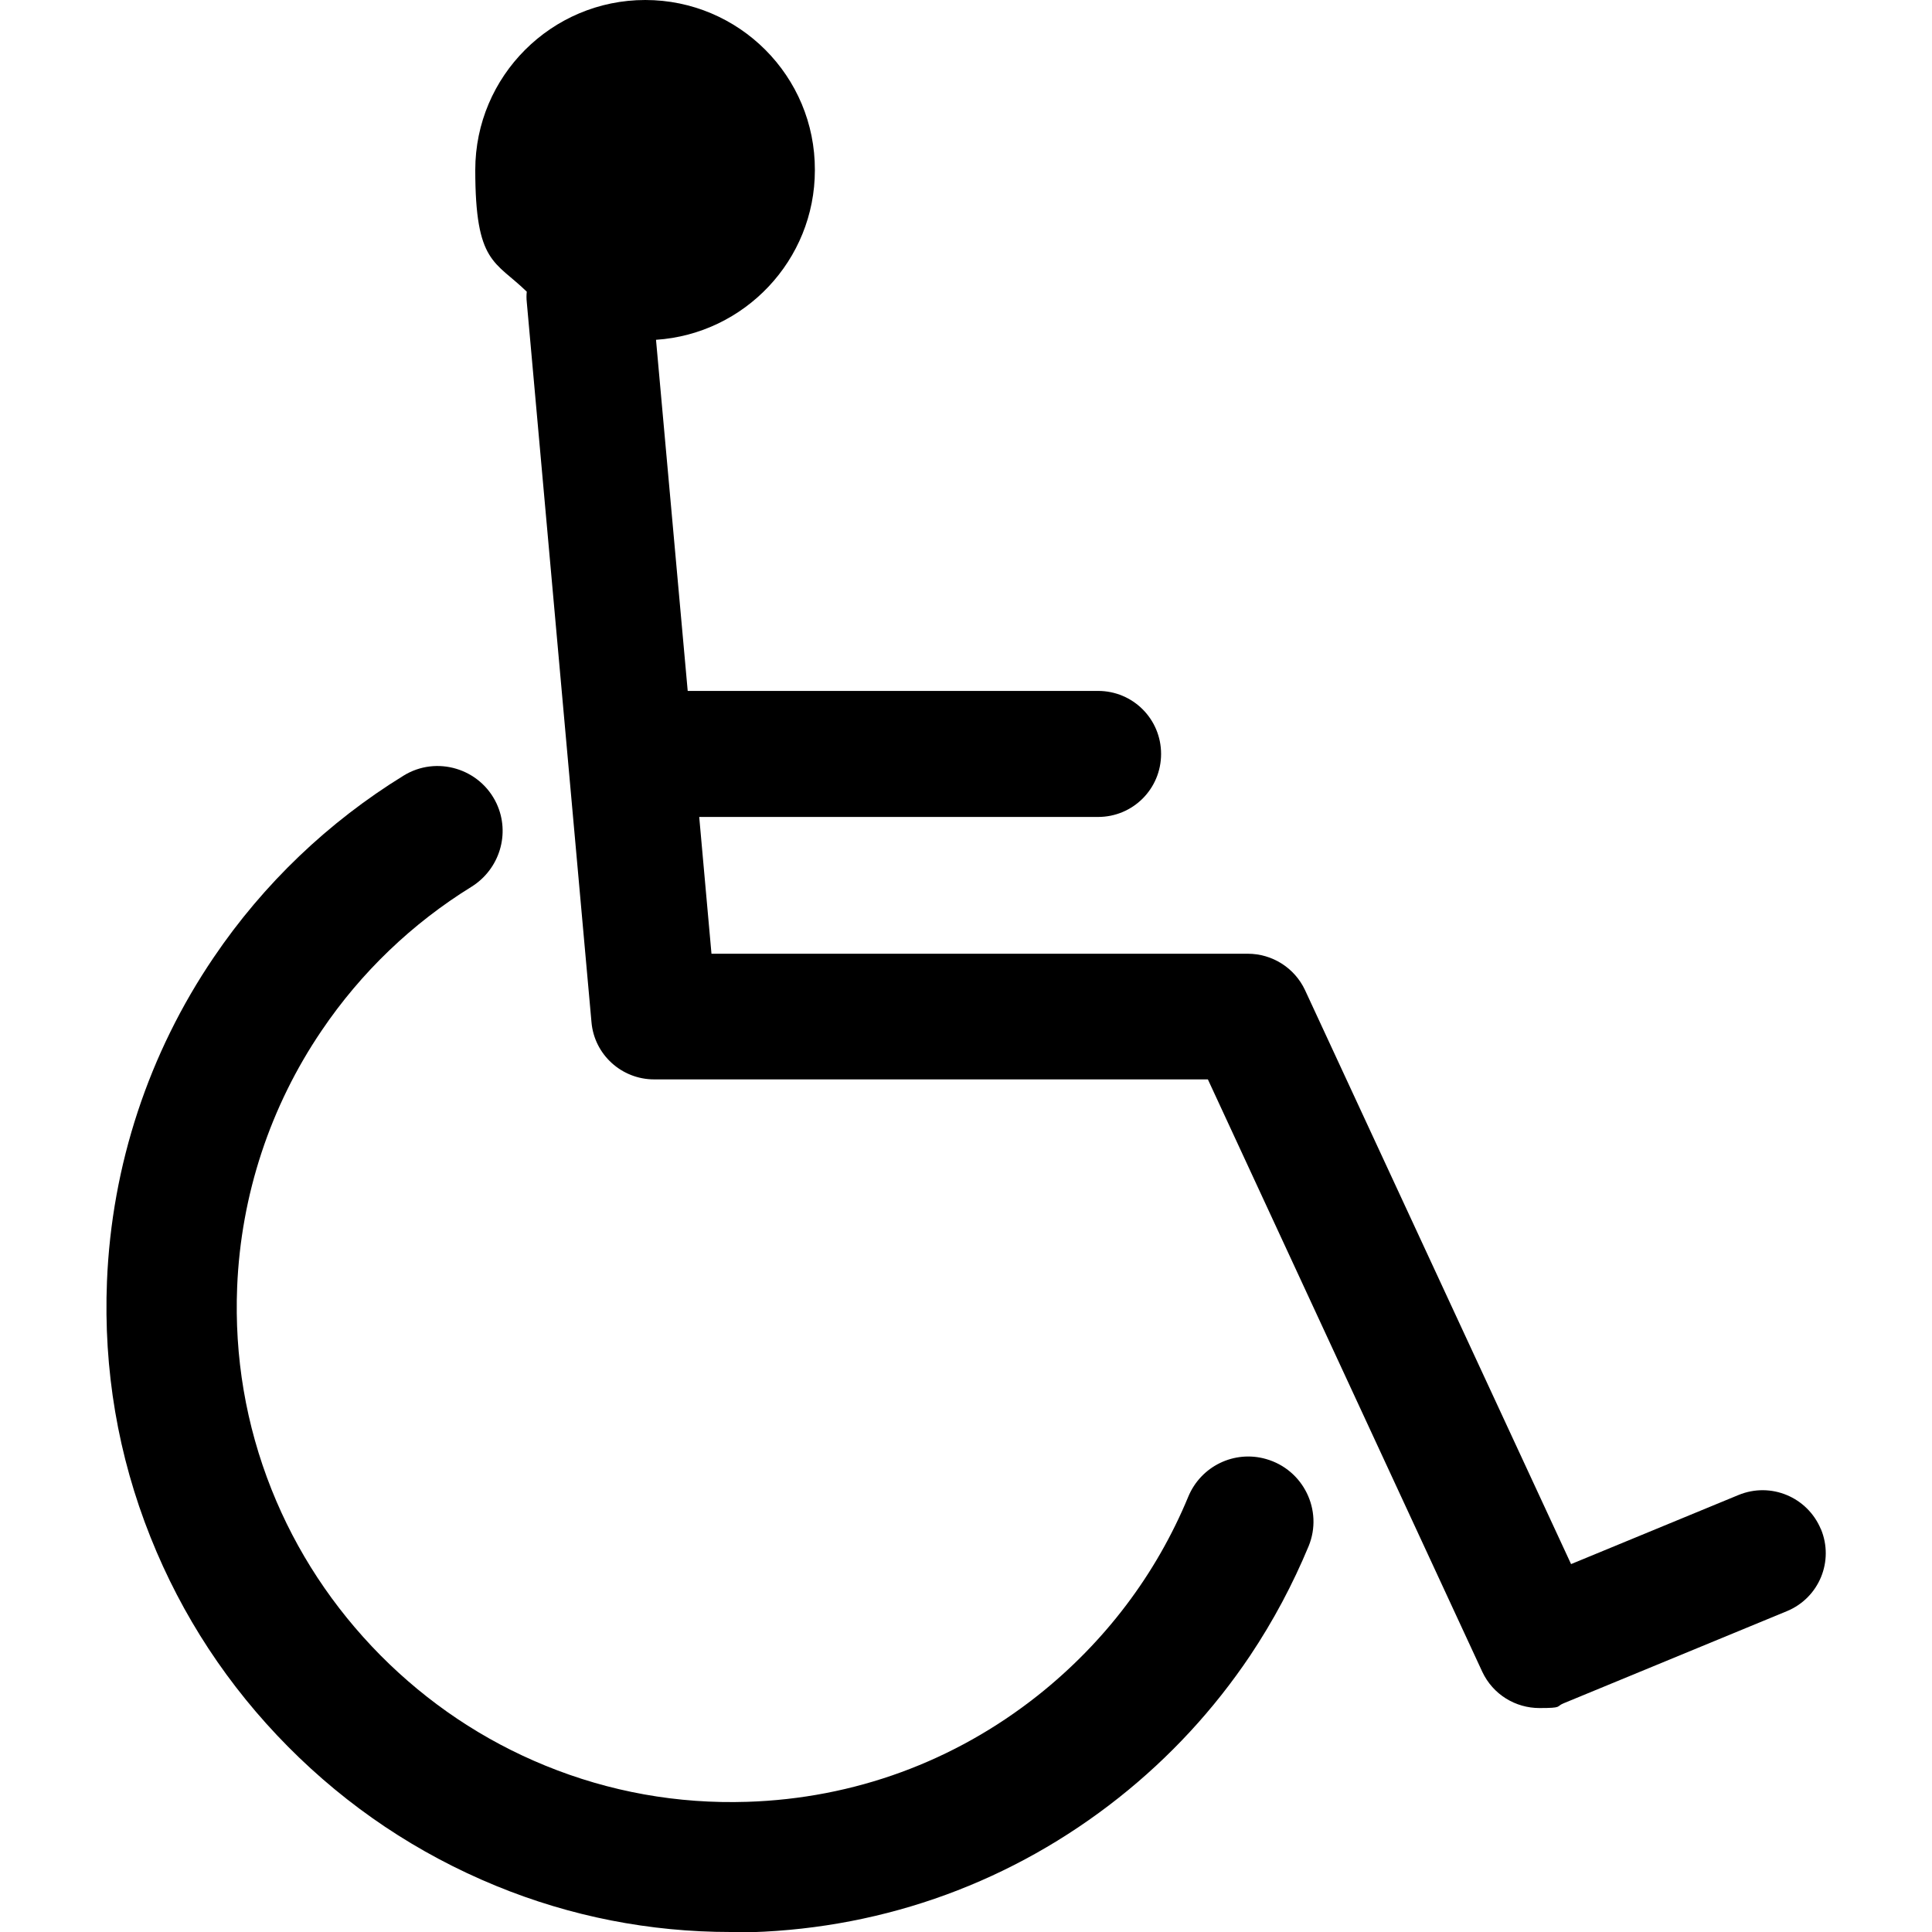 <svg xmlns="http://www.w3.org/2000/svg" viewBox="0 0 1024 1024" fill="currentcolor">
  <path d="M965.1,810.5c-7.1-17-26.5-25.2-43.7-18.1l-88.7,36.6-141-304.2c-5.5-11.8-17.4-19.3-30.3-19.3h-284.3l-6.5-72.5h211.4c18.5,0,33.4-14.9,33.4-33.4s-14.9-33.4-33.4-33.4h-217.5l-16.8-186.1c46.9-3.1,84.2-42.2,84.2-89.9C432.1,40.3,391.6,0,342,0s-90.1,40.3-90.1,90.1,10.5,48.1,27.3,64.5c-.2,1.9-.2,3.6,0,5.5l34.3,381.7c1.5,17.2,16,30.3,33.2,30.3h293.5l145.4,313.9c5.7,12.2,17.7,19.3,30.3,19.3s8.6-.8,12.8-2.5l118.5-48.9c17-7.1,25-26.5,17.9-43.5v.2Z"/>
  <path d="M387.3,1024c-43,0-84.8-8.2-124.5-24.5-41.4-17-78.5-41.8-110.2-73.8-31.7-32-56.2-69.3-72.8-110.9-17.3-43.3-25-88.9-23.1-135.7,2.5-61.5,22.1-120.9,56.6-171.7,26.4-39,60.8-71.8,100.6-96.3,17.5-10.8,40.6-3.8,49.3,14.8h0c7.4,15.9,1.6,34.8-13.3,44.1-31.4,19.4-58.5,45.3-79.4,76.2-27.3,40.2-42.8,87.2-44.8,135.9-1.5,37,4.6,73.1,18.2,107.3,13.1,32.9,32.6,62.5,57.7,87.9,25.2,25.4,54.6,45.1,87.4,58.5,34,13.9,70.1,20.4,107.1,19.2,56.5-1.8,109.7-21.3,154-56.4,35.5-28.2,62.7-64.2,79.7-105.3,6.7-16.2,24.4-24.8,41.2-20h0c19.8,5.6,30.4,27.2,22.6,46.2-8.4,20.2-18.7,39.6-31,58-19.2,28.6-42.6,53.9-69.6,75.3-55.9,44.3-123.2,69-194.6,71.3-3.7.1-7.3.2-10.9.2Z"/>
</svg>